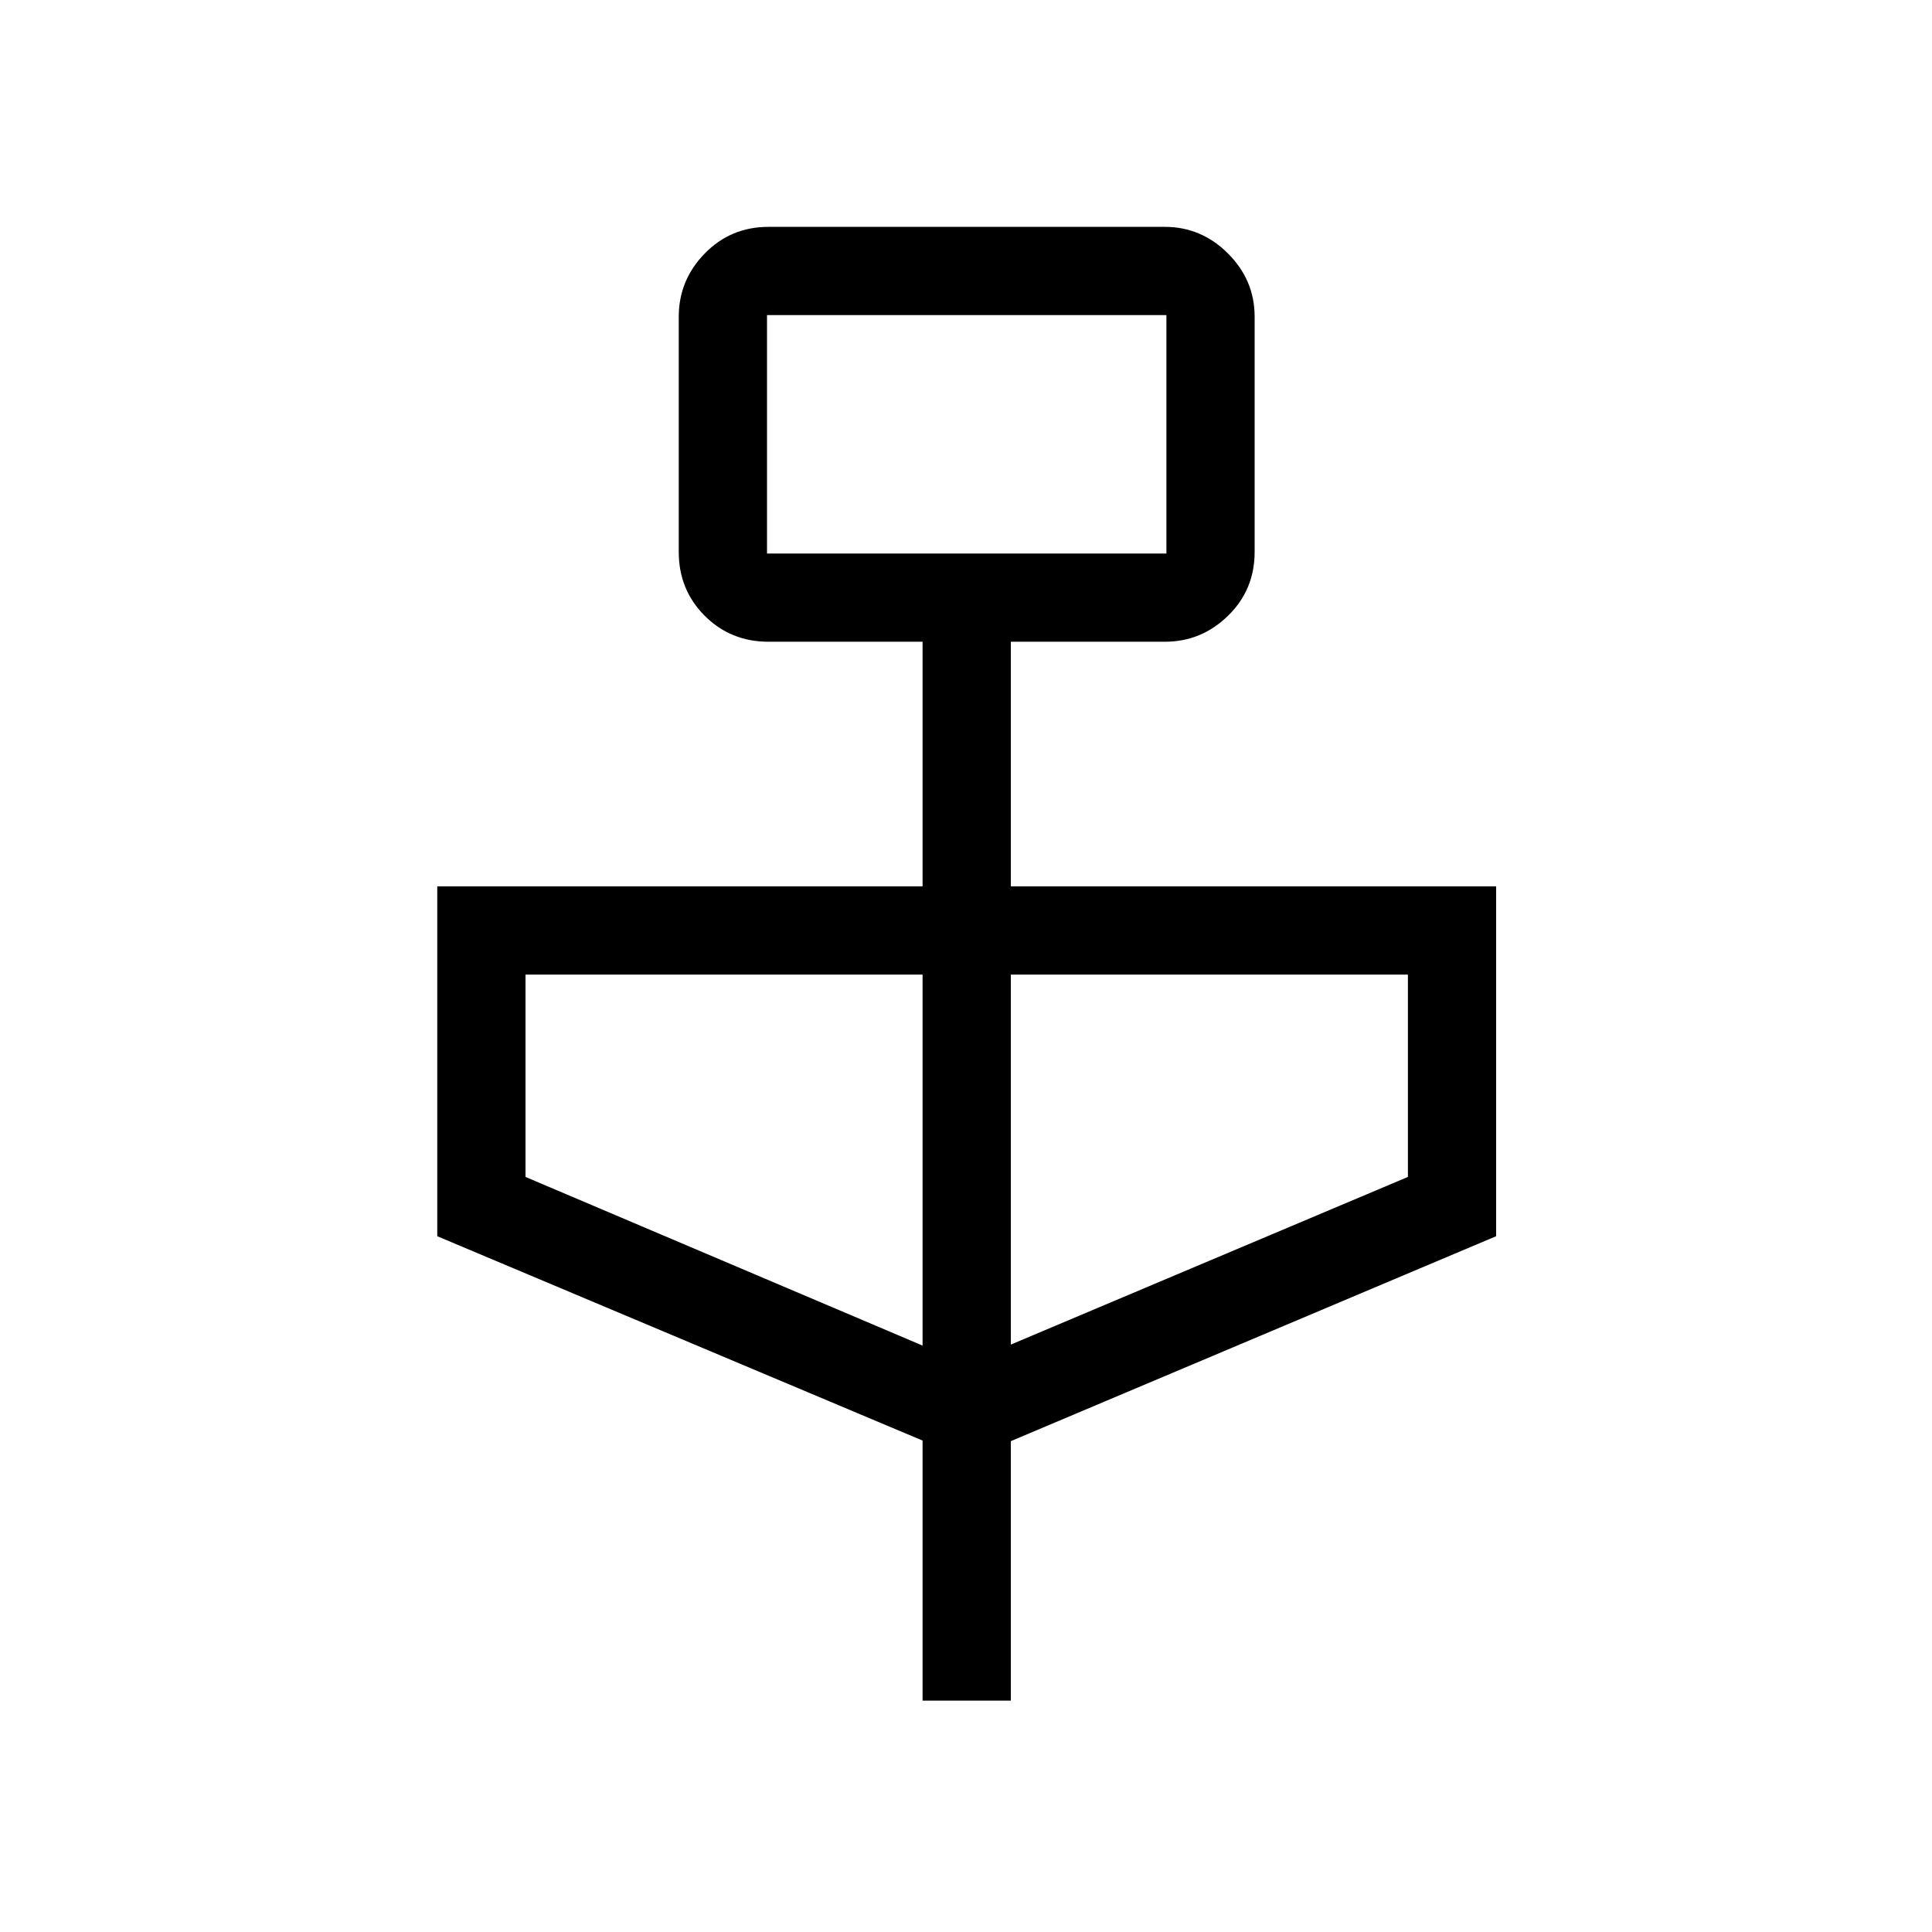 <svg xmlns="http://www.w3.org/2000/svg" height="48" viewBox="0 -960 960 960" width="48"><path d="M458.42-114.96v-129.23L217.27-345.73v-173.85h241.15v-121.54h-76.54q-18.81 0-31.71-12.9-12.9-12.9-12.9-31.71v-116.92q0-18.14 12.9-31.38 12.9-13.24 31.71-13.24h196.93q18.14 0 31.38 13.24 13.23 13.24 13.23 31.38v116.92q0 18.81-13.23 31.71-13.24 12.9-31.38 12.9h-76.54v121.54h241.15v173.85L502.27-243.9v128.94h-43.85Zm-77.3-570h198.46v-118.46H381.12v118.46Zm77.3 393.57v-184.34h-197.3v100.54l197.3 83.8Zm43.85-.5 197.31-83.3v-100.54H502.27v183.84ZM381.12-684.96v-118.46 118.46Z"/></svg>